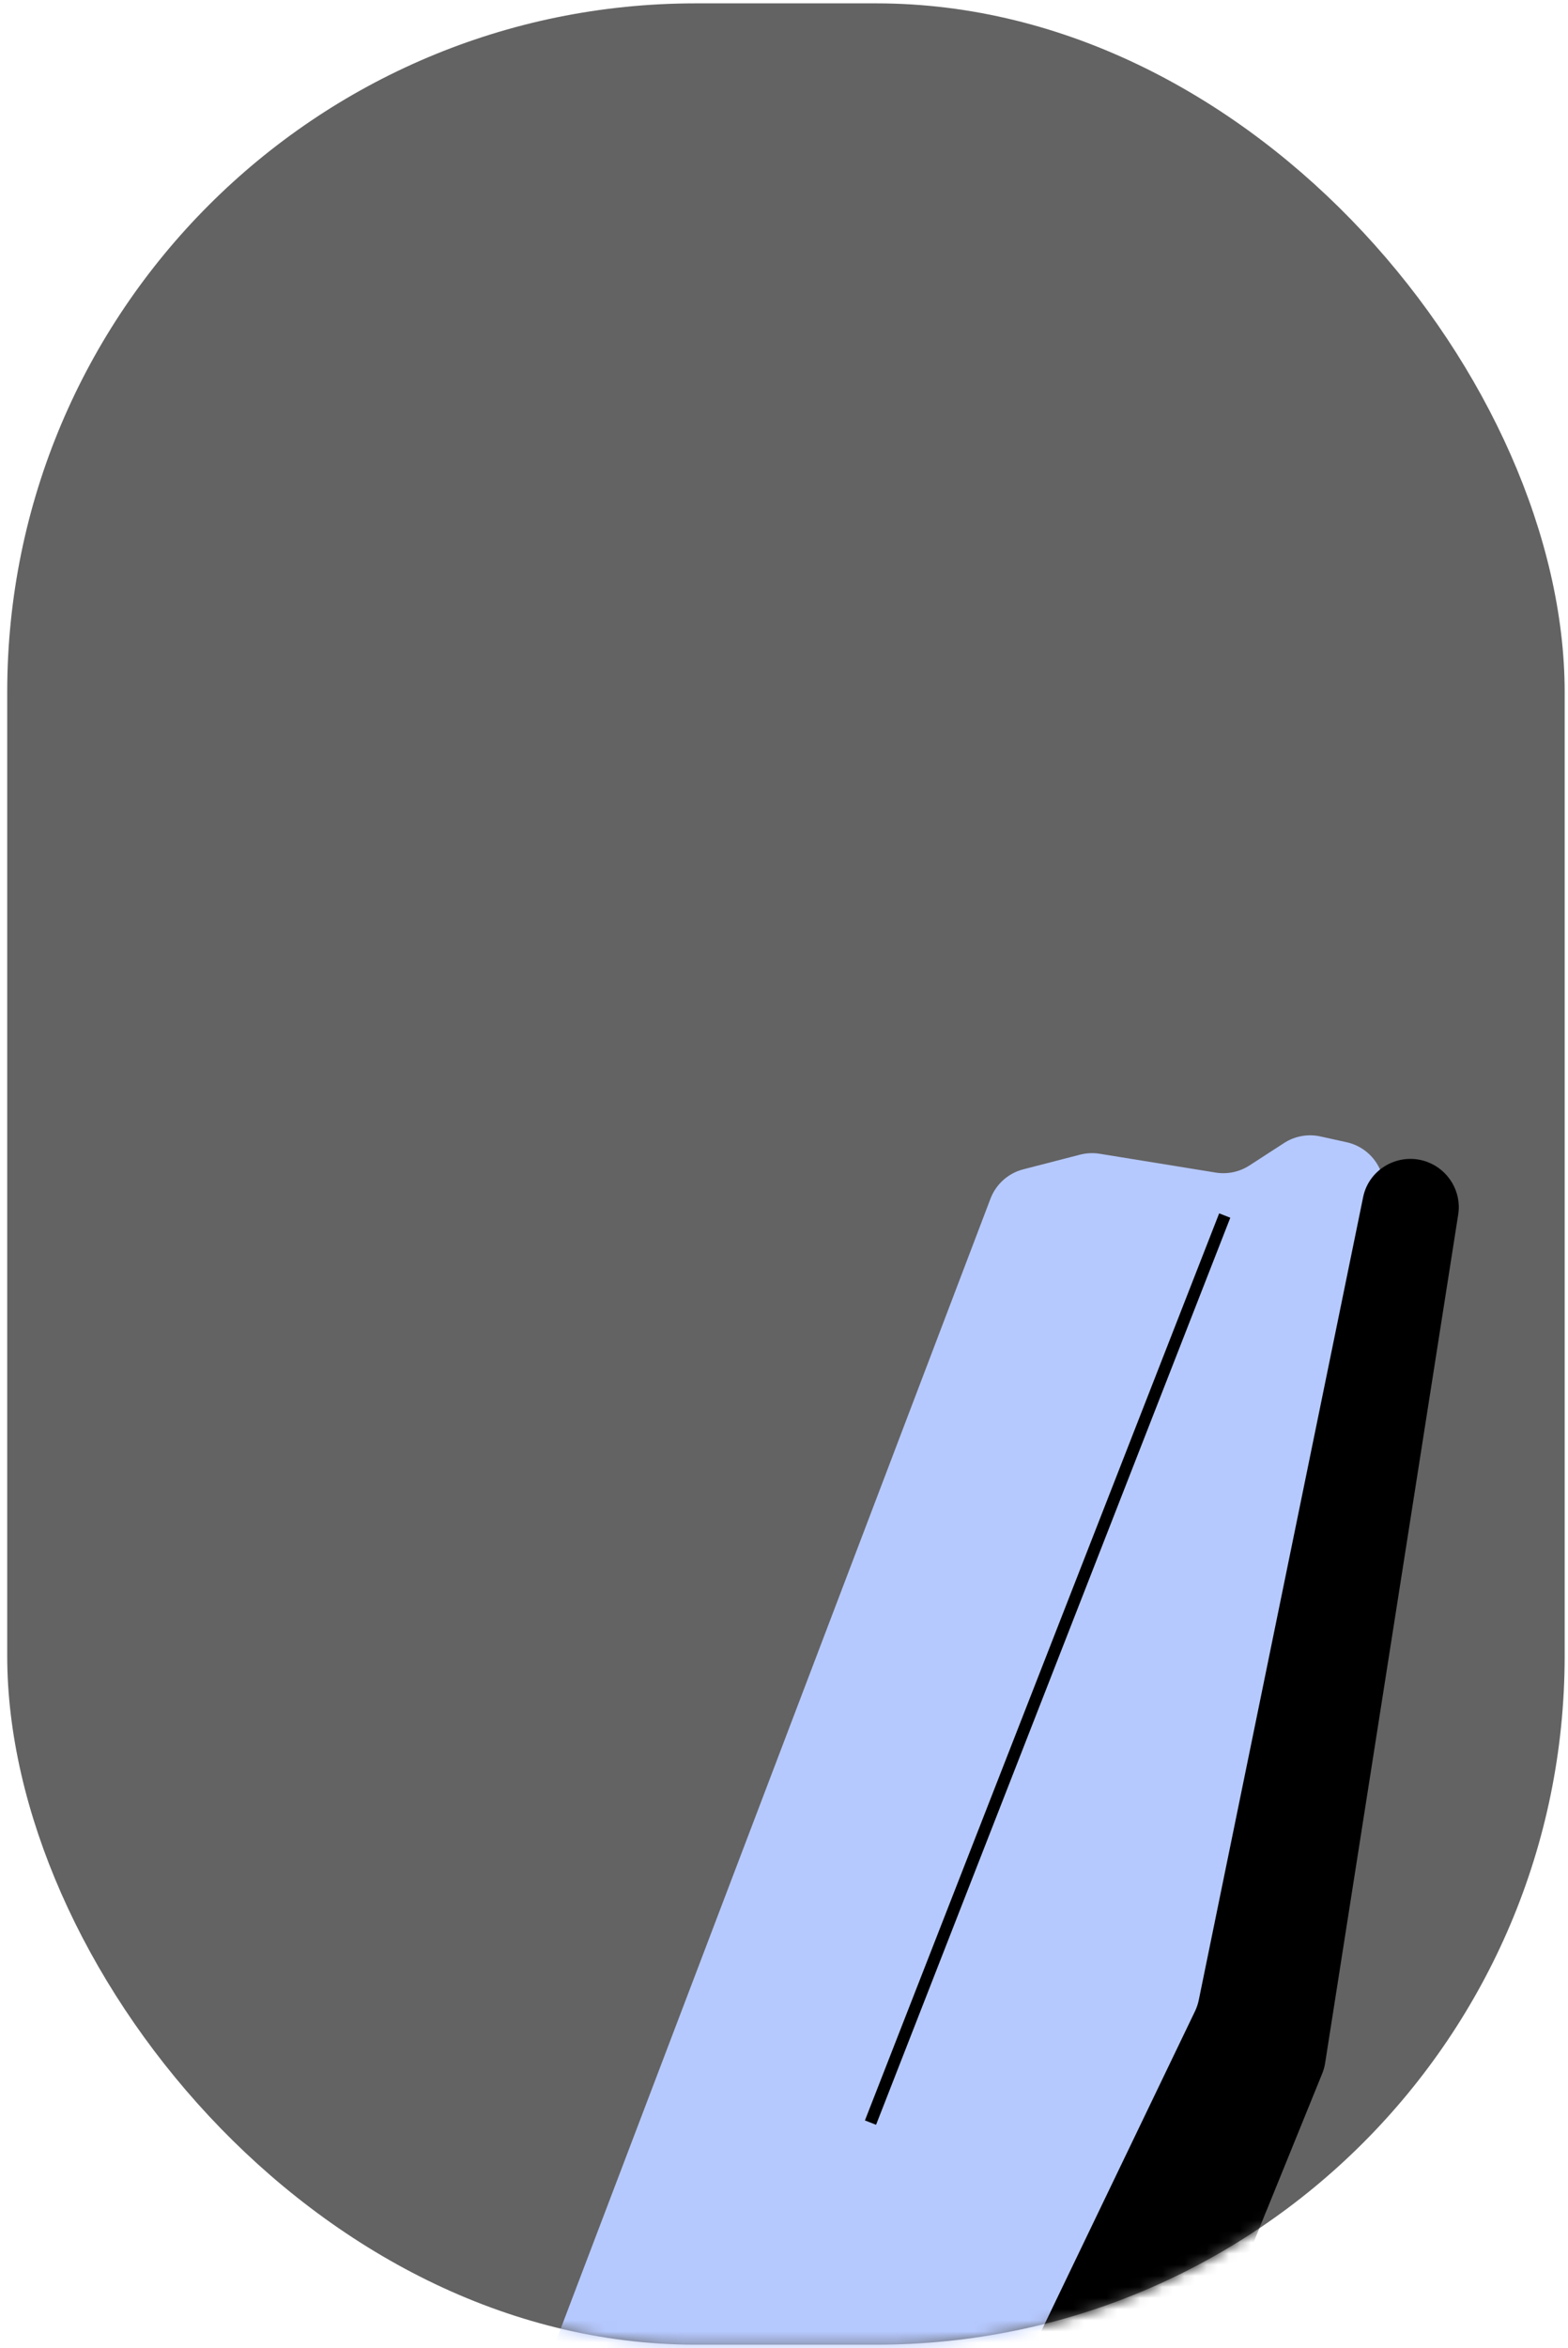 <svg width="141" height="211" viewBox="0 0 141 211" fill="none" xmlns="http://www.w3.org/2000/svg">
<rect x="0.649" y="0.302" width="140.052" height="210.391" rx="61.898" fill="#636363"/>
<mask id="mask0_1615_7958" style="mask-type:alpha" maskUnits="userSpaceOnUse" x="0" y="0" width="141" height="211">
<rect x="0.651" y="0.302" width="140.052" height="210.391" rx="61.898" fill="#FDFEFF"/>
</mask>
<g mask="url(#mask0_1615_7958)">
<path d="M118.74 102.122L121.097 102.643C123.347 103.141 124.805 105.323 124.406 107.592L111.053 183.398C110.988 183.763 110.877 184.119 110.722 184.455L86.492 236.958C85.789 238.482 84.263 239.458 82.584 239.458H45.169C42.155 239.458 40.074 236.44 41.146 233.623L89.067 107.714C89.564 106.41 90.662 105.427 92.014 105.078L97.123 103.759C97.699 103.611 98.299 103.583 98.887 103.678L109.32 105.369C110.373 105.54 111.451 105.313 112.347 104.734L115.472 102.711C116.439 102.086 117.616 101.873 118.74 102.122Z" fill="#B6C9FF"/>
<path d="M110.132 109.229L78.278 190.739" stroke="black" stroke-width="1.076"/>
<path d="M118.898 186.33L102.596 226.431L99.87 236.301C99.355 238.166 97.657 239.459 95.722 239.459H86.057C82.886 239.459 80.804 236.147 82.178 233.289L107.462 180.723C107.615 180.404 107.728 180.068 107.799 179.721L122.58 107.565C123.108 104.988 125.851 103.501 128.322 104.404C130.252 105.11 131.448 107.095 131.129 109.126L119.162 185.377C119.111 185.704 119.022 186.024 118.898 186.33Z" fill="black"/>
</g>
</svg>
